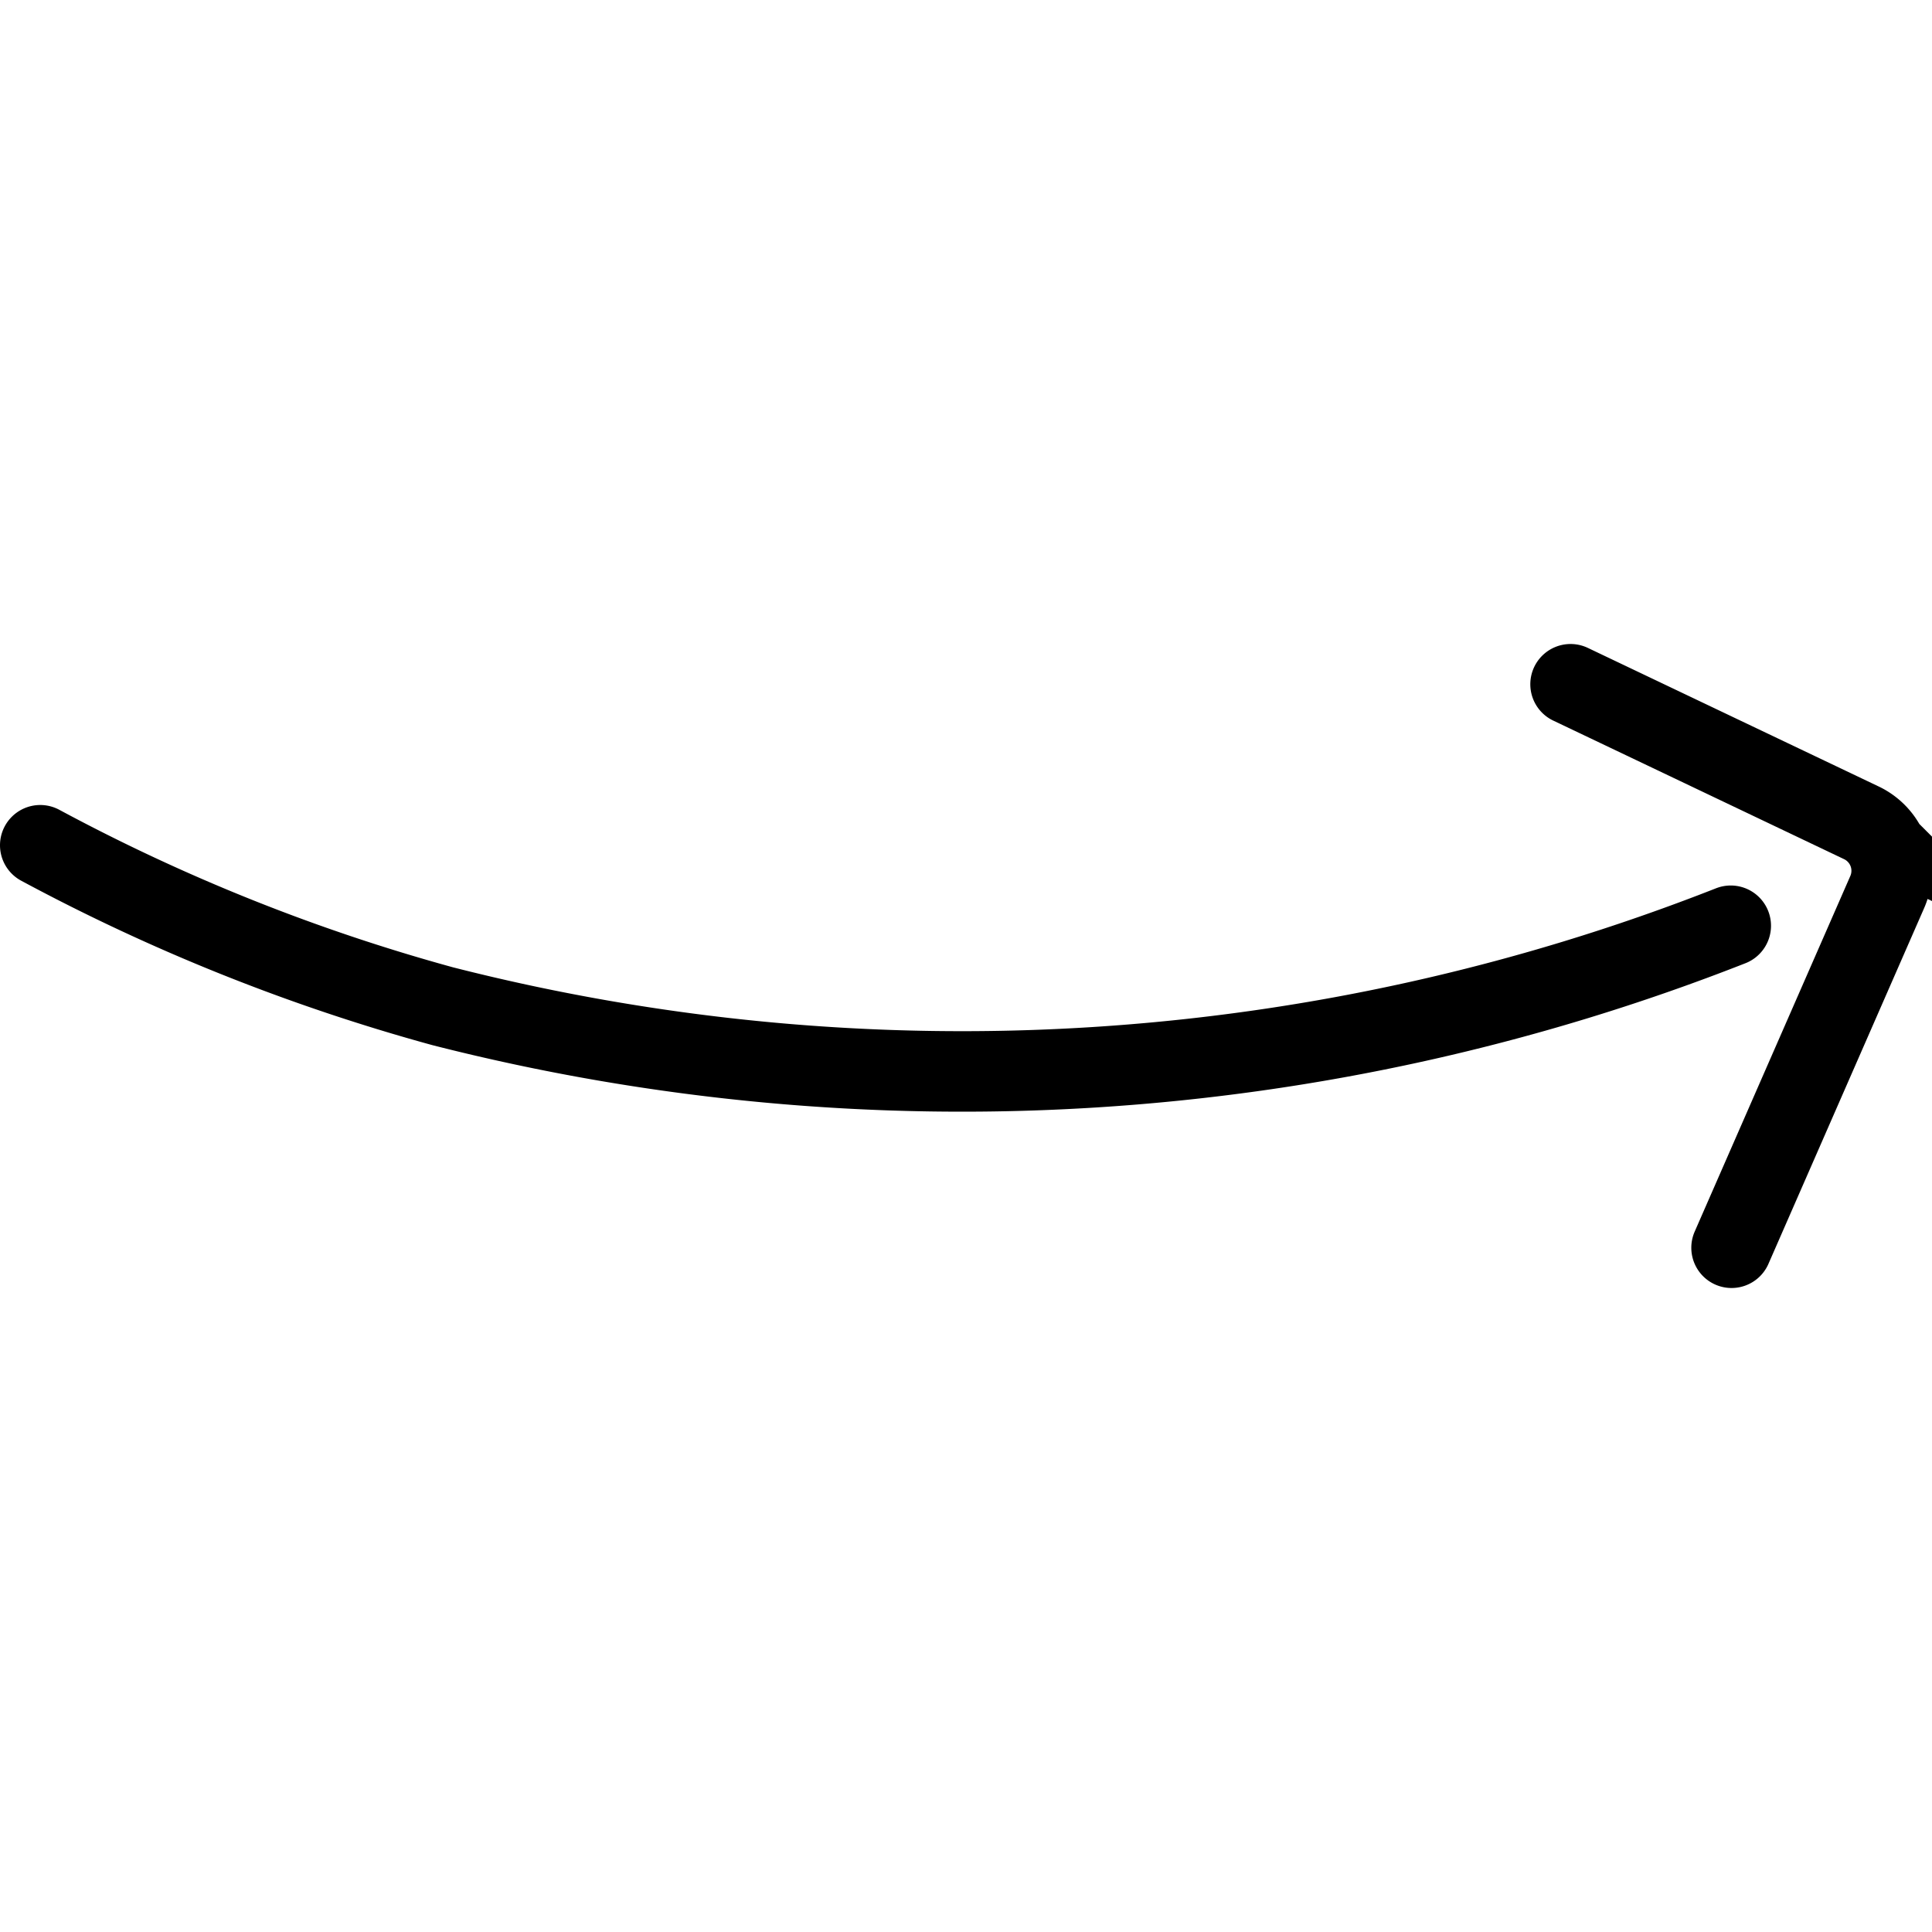 <svg xmlns="http://www.w3.org/2000/svg" viewBox="0 0 24 24"><path d="M.5 10.5a23.87 23.87 0 005 2 26.1 26.1 0 0016-1" fill="none" stroke="#000" stroke-linecap="round" stroke-miterlimit="10"/><path d="M19.51 8.5l3.61 1.72a.66.66 0 01.32.87l-1.93 4.41" fill="none" stroke="#000" stroke-linecap="round" stroke-miterlimit="10"/></svg>